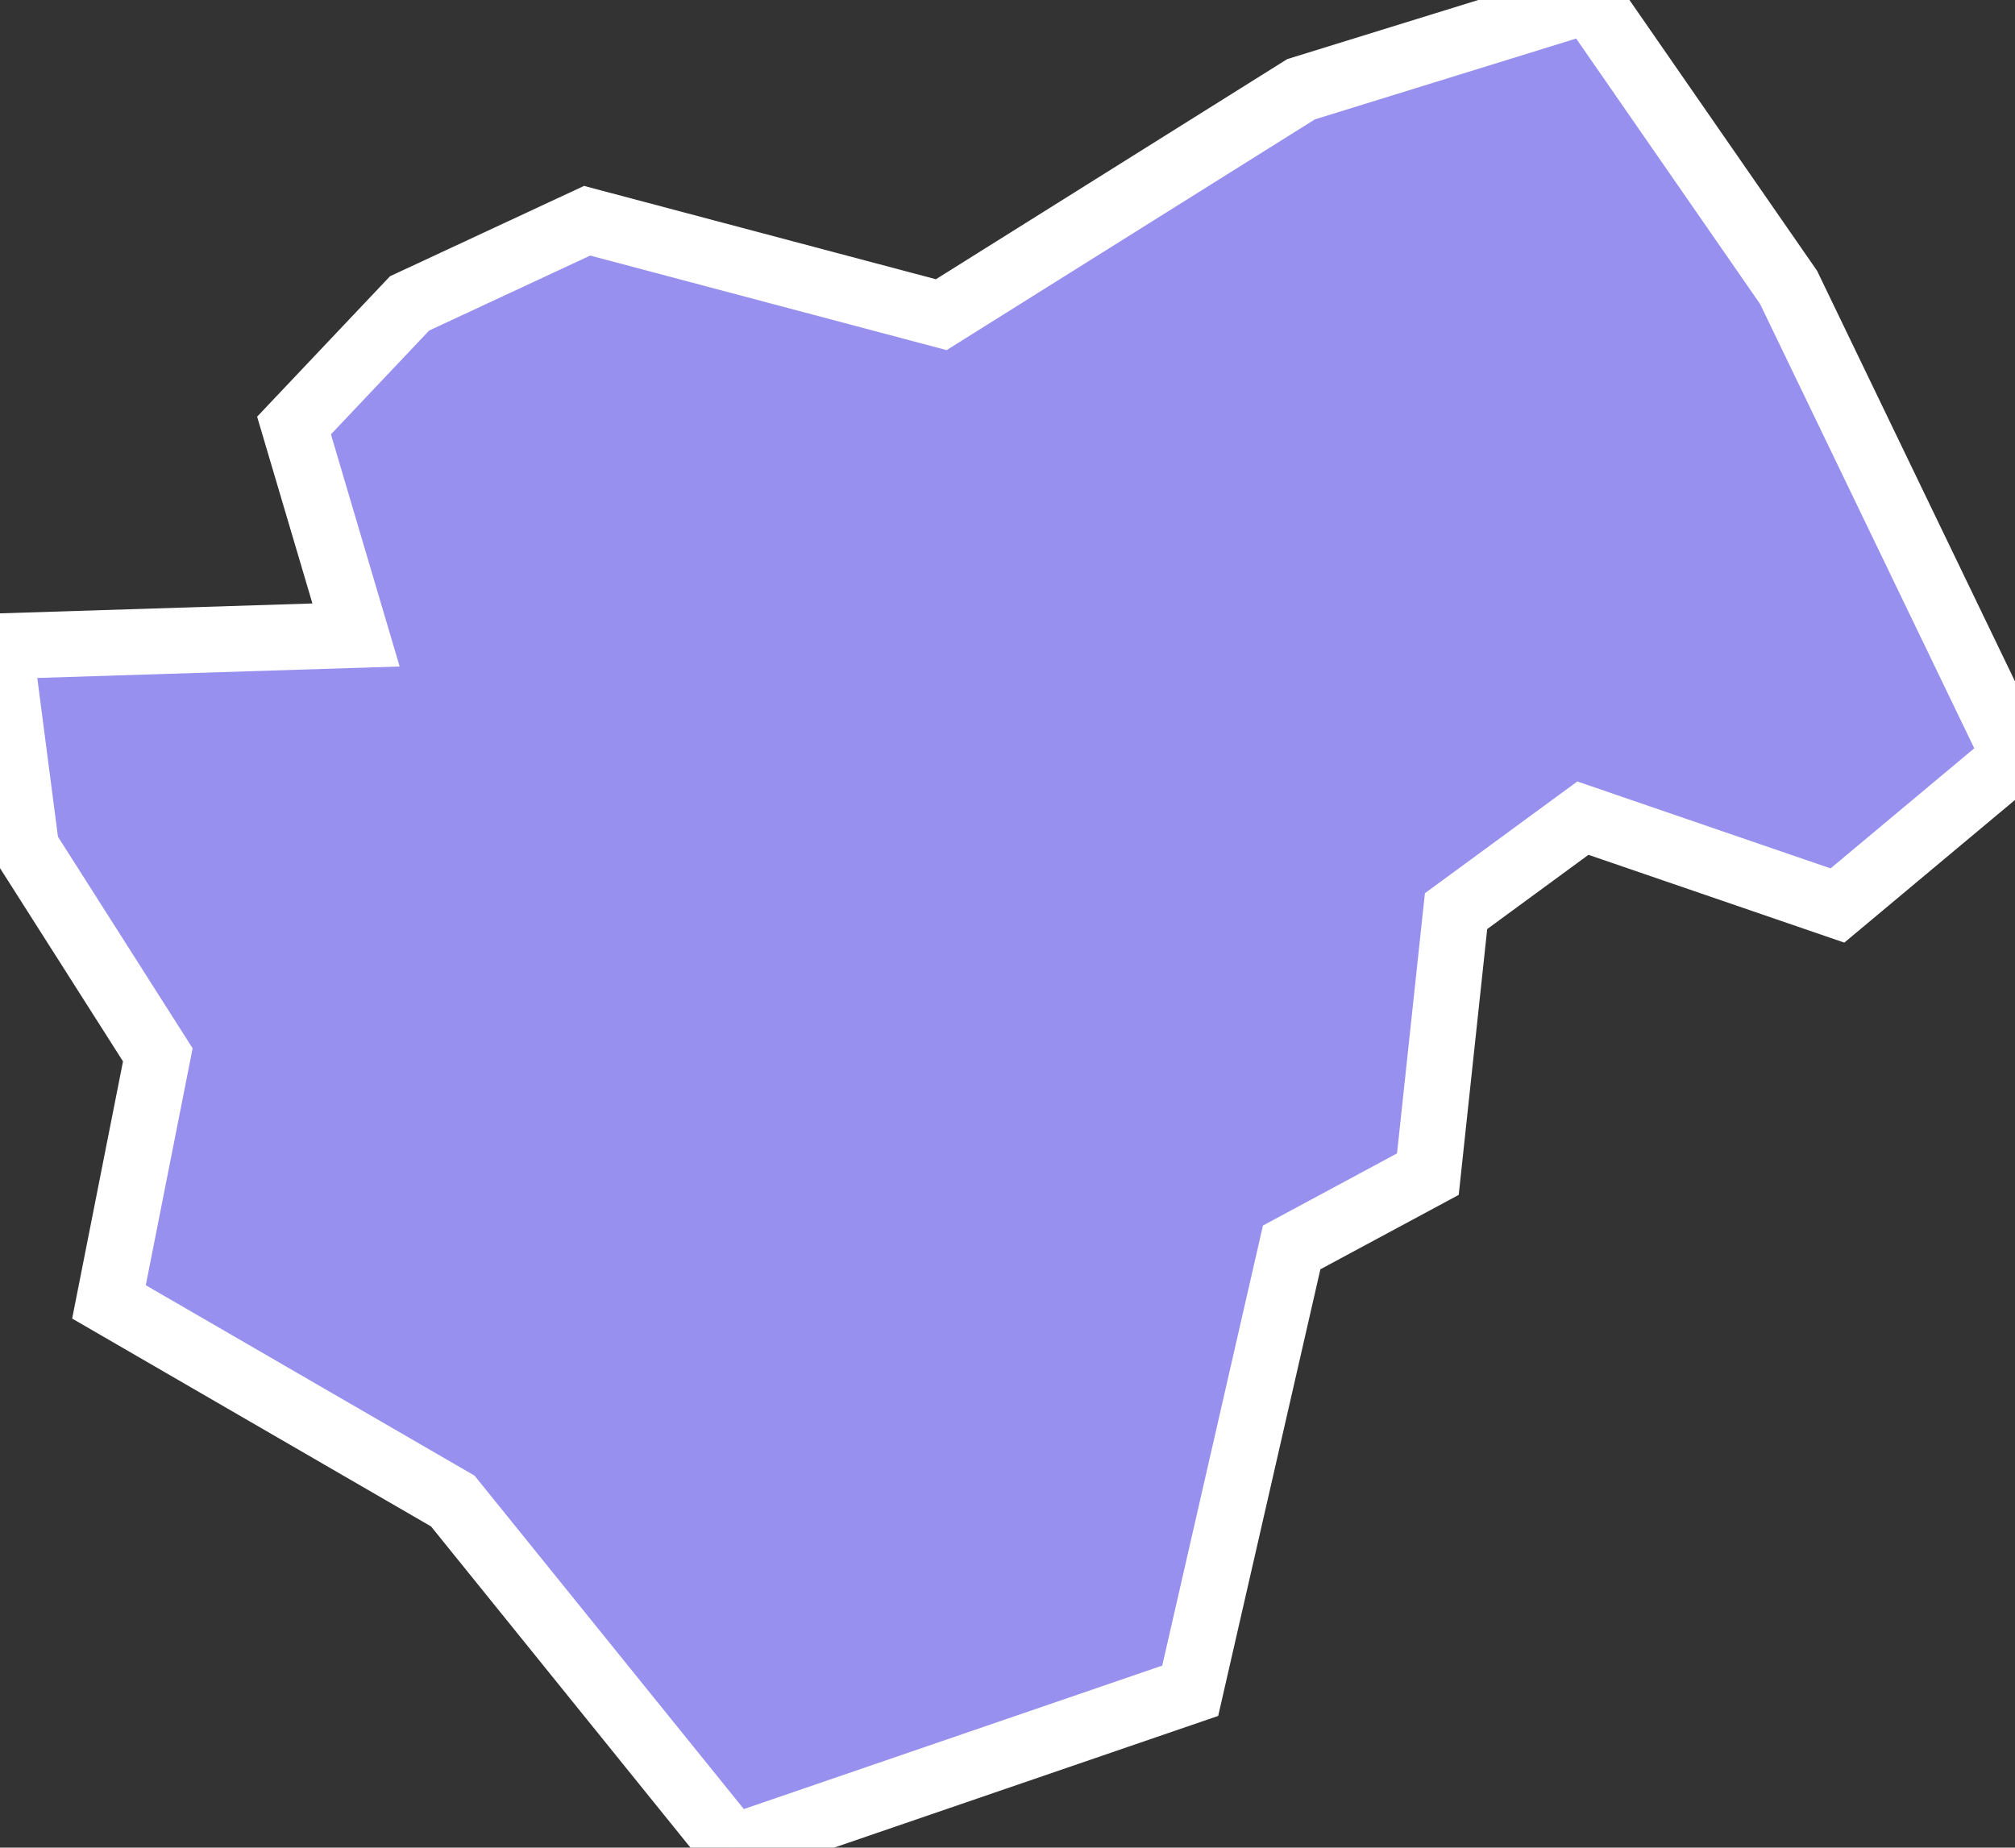 <svg xmlns="http://www.w3.org/2000/svg" viewBox="182.422 322.884 21.45 19.67" width="21.45" height="19.67">
            <rect x="182.422" y="322.884" width="21.45" height="19.67" fill="#333333" stroke="none"/>
            <path 
                d="m 201.462,325.944 2.41,5 -1.89,1.58 -2.71,-0.93 -1.35,0.99 -0.3,2.8 -1.45,0.78 -1.08,4.72 -4.87,1.67 -2.98,-3.69 -3.66,-2.12 0.52,-2.63 -1.4,-2.2 -0.28,-2.15 3.79,-0.12 -0.66,-2.23 1.23,-1.3 1.89,-0.88 3.77,1 3.83,-2.4 3.07,-0.95 z" 
                fill="rgb(151, 144, 238)" 
                stroke="white" 
                stroke-width=".7px"
                title="Pécs" 
                id="HU-PS" 
            />
        </svg>